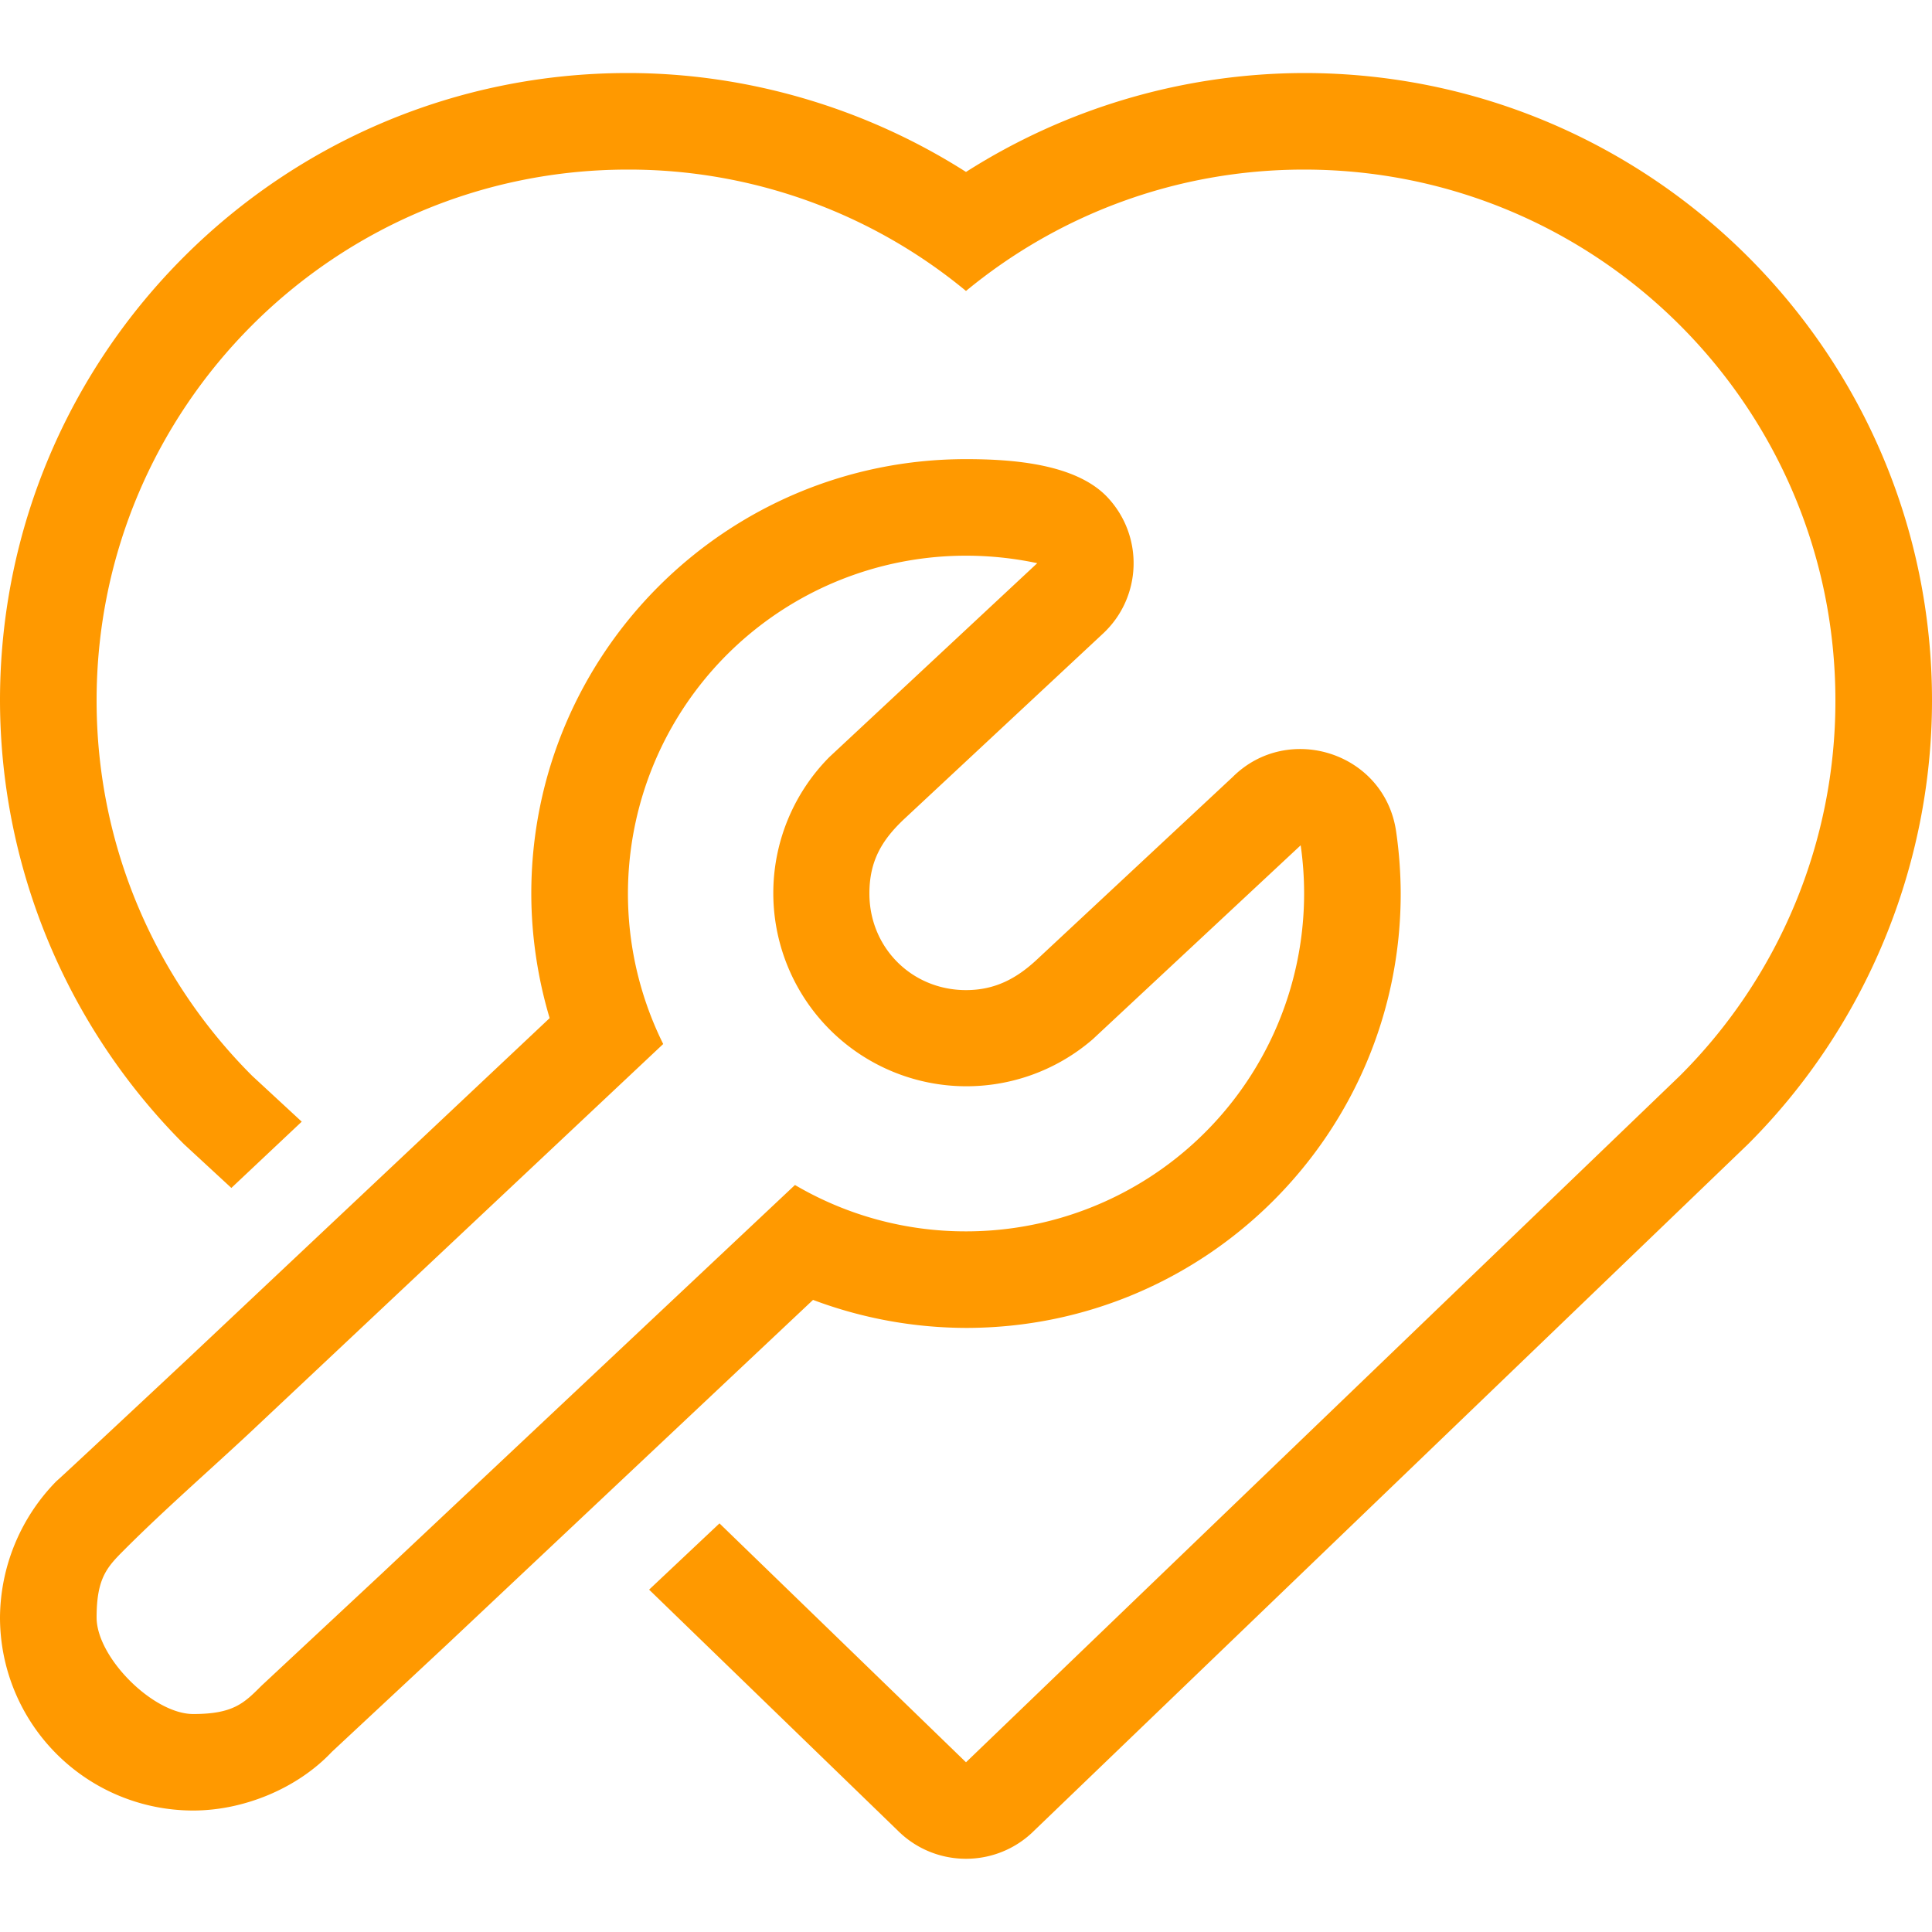 <svg xmlns="http://www.w3.org/2000/svg" preserveAspectRatio="xMidYMid" width="40" height="40" viewBox="0 0 40 40"><defs><style>.rep-i{fill:#f90;fill-rule:evenodd}</style></defs><path d="M20 36.486l14.778-14.211A10.951 10.951 0 0 0 38 14.503c0-6.071-4.925-10.992-11-10.992-2.659 0-5.098.943-7 2.513a10.959 10.959 0 0 0-7-2.513c-6.075 0-11 4.921-11 10.992 0 3.035 1.231 5.783 3.222 7.772l1.025.948-1.457 1.372-.982-.907A13.025 13.025 0 0 1 0 14.503C0 7.329 5.821 1.512 13 1.512c2.471 0 4.918.721 7 2.048a13.082 13.082 0 0 1 7-2.048c7.179 0 13 5.817 13 12.991 0 3.433-1.378 6.757-3.808 9.185L21.414 37.899c-.781.78-2.047.78-2.828 0l-5.147-4.987 1.457-1.372L20 36.486zm-3.541-11.952a6.966 6.966 0 0 0 3.541.96 6.997 6.997 0 0 0 6.929-7.993l-4.304 4.015a3.999 3.999 0 0 1-5.454-5.842l4.304-4.014A7.097 7.097 0 0 0 20 11.505a6.998 6.998 0 0 0-6.269 10.11l-8.561 8.05c-.846.789-1.772 1.597-2.584 2.41-.362.362-.586.585-.586 1.413 0 .828 1.172 1.999 2 1.999.829 0 1.052-.224 1.414-.586l2.484-2.316 8.561-8.051zm.374 2.379a9.06 9.06 0 0 0 3.167.58c4.97 0 9-4.027 9-8.993a9.119 9.119 0 0 0-.094-1.28c-.234-1.64-2.238-2.275-3.385-1.133l-4.052 3.779c-.43.401-.877.633-1.469.633-1.124 0-2-.882-2-1.999 0-.669.253-1.108.734-1.556l4.1-3.824c.807-.75.852-2.012.101-2.818-.659-.708-1.997-.796-2.935-.796-4.97 0-9 4.027-9 8.994 0 .864.132 1.753.38 2.579l-7.569 7.126c-.219.204-2.633 2.463-2.639 2.457A4.067 4.067 0 0 0 0 33.488a3.999 3.999 0 0 0 4 3.997c1.042 0 2.153-.454 2.87-1.214l2.387-2.226 7.576-7.132z" class="seopult-icon rep-i"/></svg>